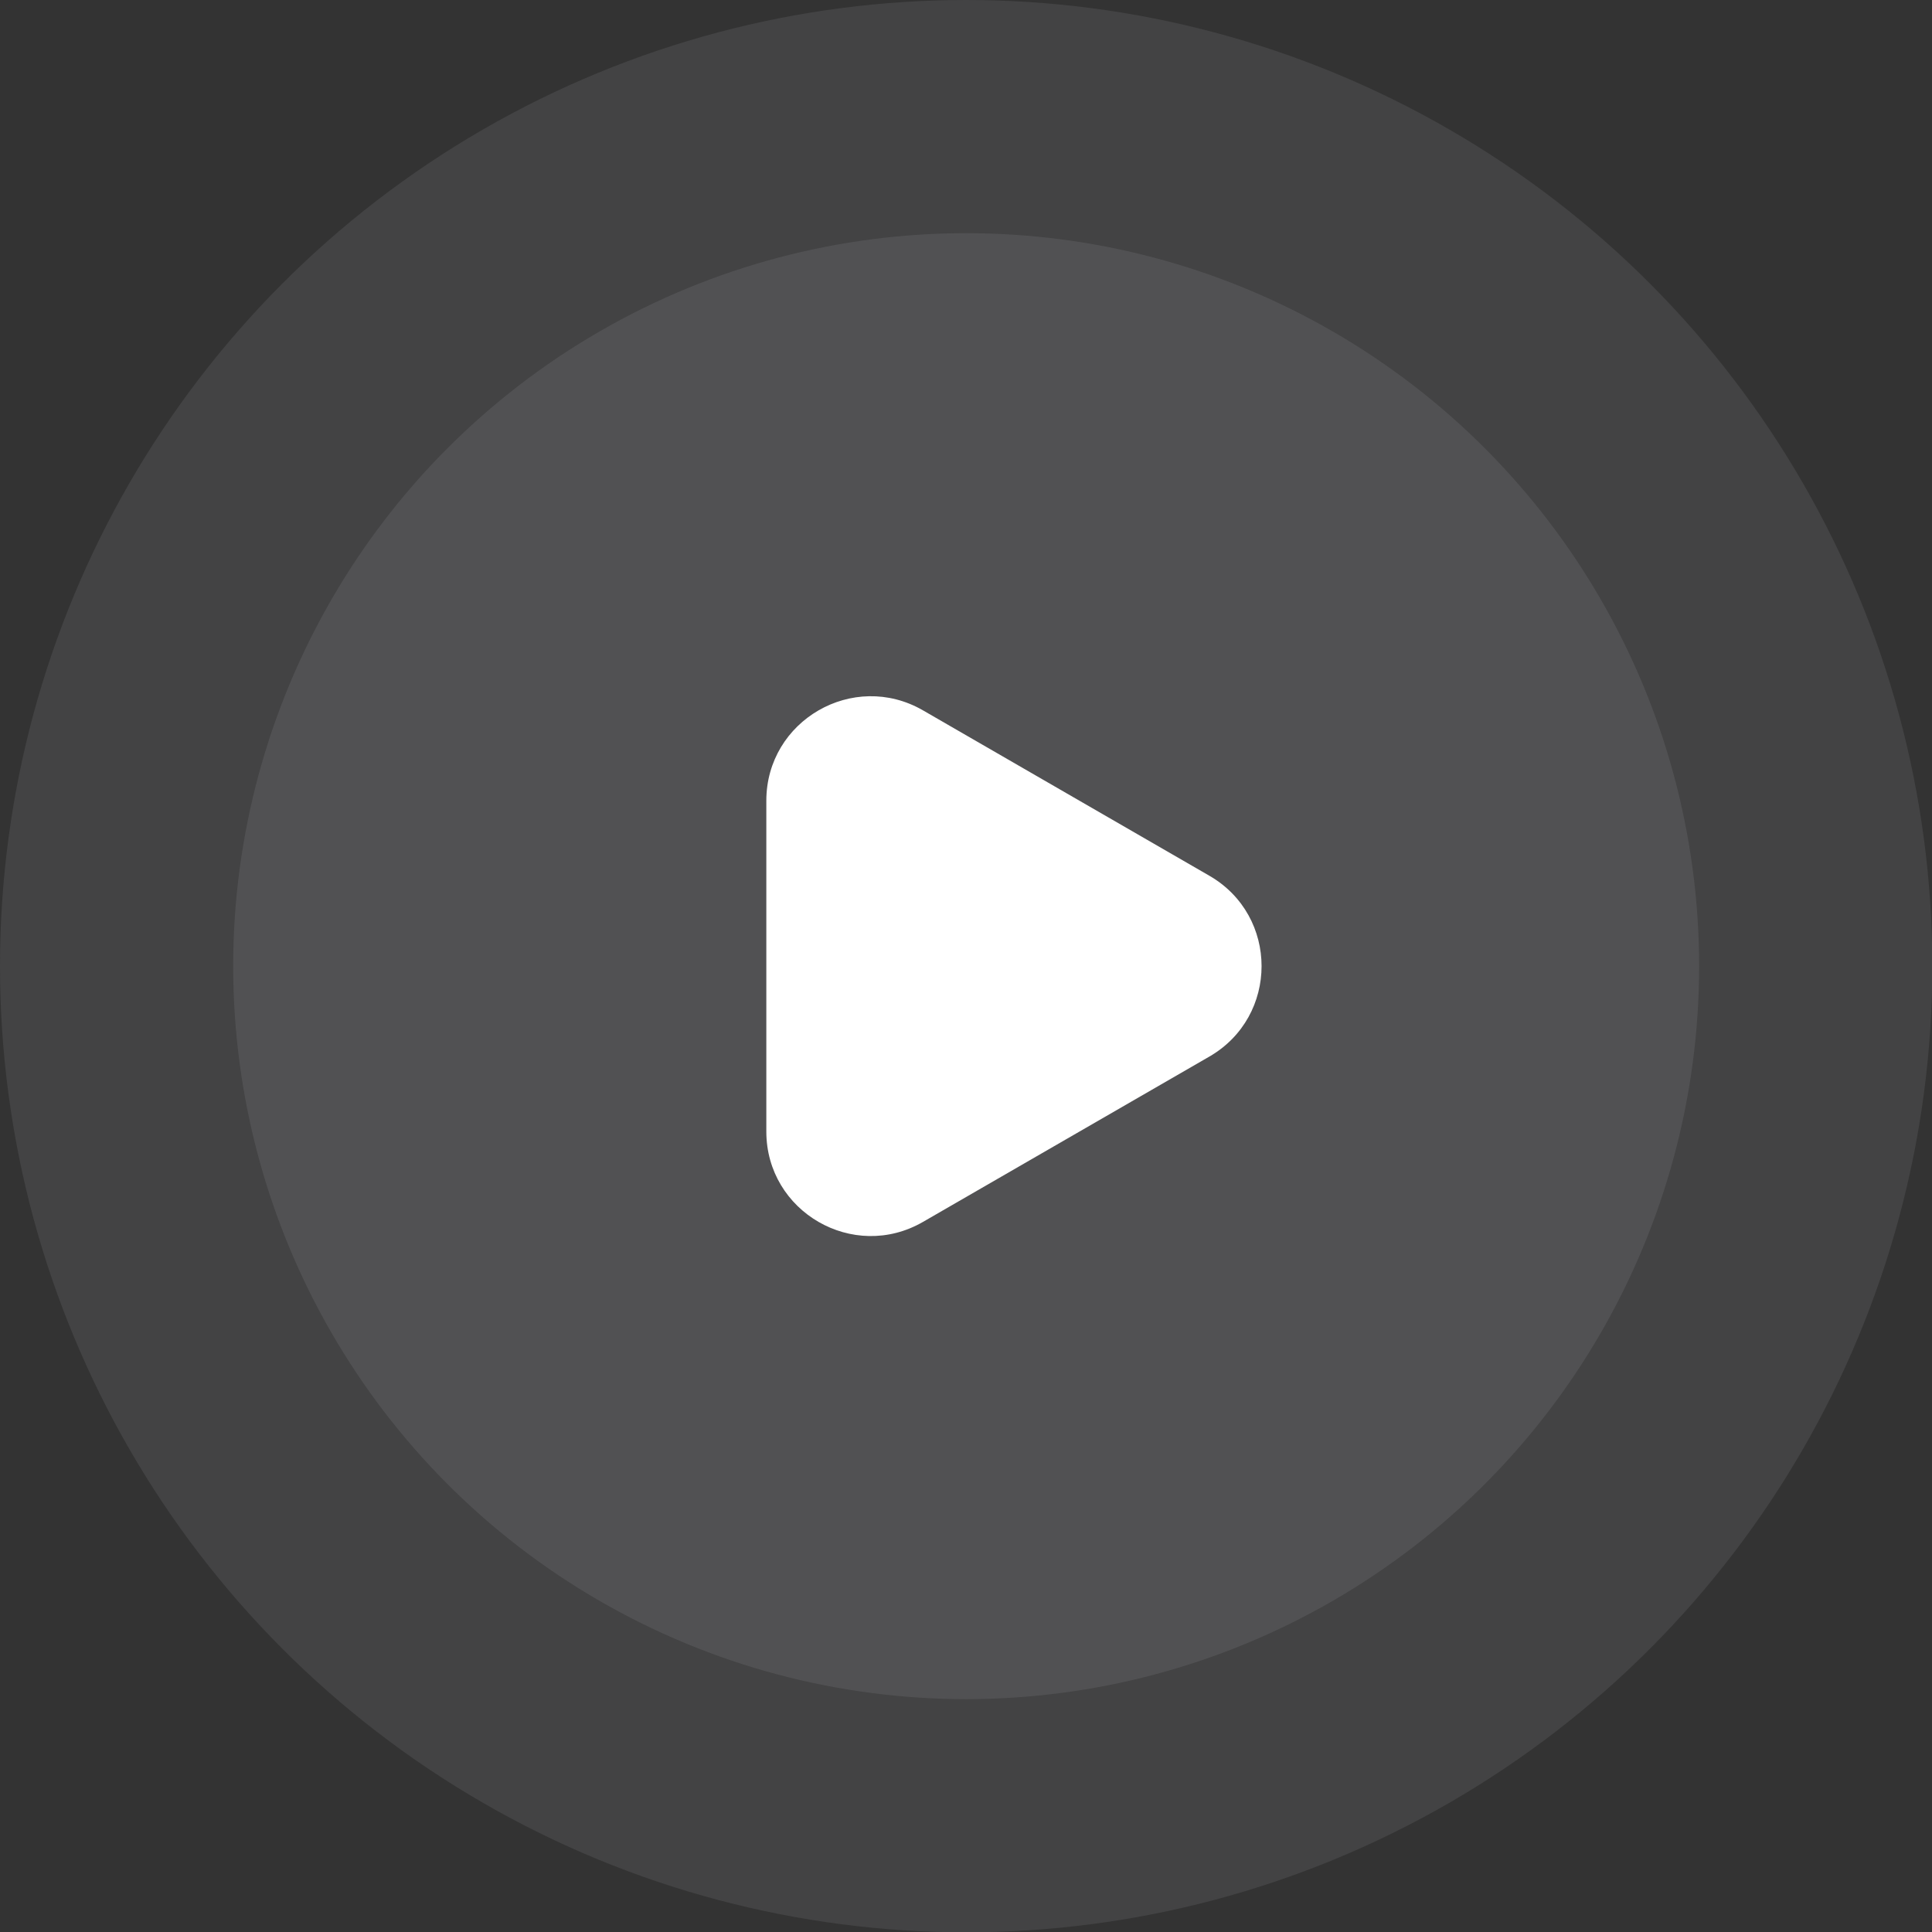 <svg width="37" height="37" viewBox="0 0 37 37" fill="none" xmlns="http://www.w3.org/2000/svg">
<rect x="0" y="0" width="37" height="37" fill="#333333" stroke="none"/>
<circle cx="18.503" cy="18.503" r="18.503" fill="#D8DADE" fill-opacity="0.1"/>
<circle cx="18.503" cy="18.503" r="14.037" fill="#D8DADE" fill-opacity="0.1"/>
<path d="M23.16 16.771C24.494 17.54 24.494 19.465 23.16 20.235L17.676 23.401C16.343 24.171 14.676 23.208 14.676 21.669L14.676 15.336C14.676 13.797 16.343 12.835 17.676 13.604L23.16 16.771Z" fill="white"/>
</svg>
